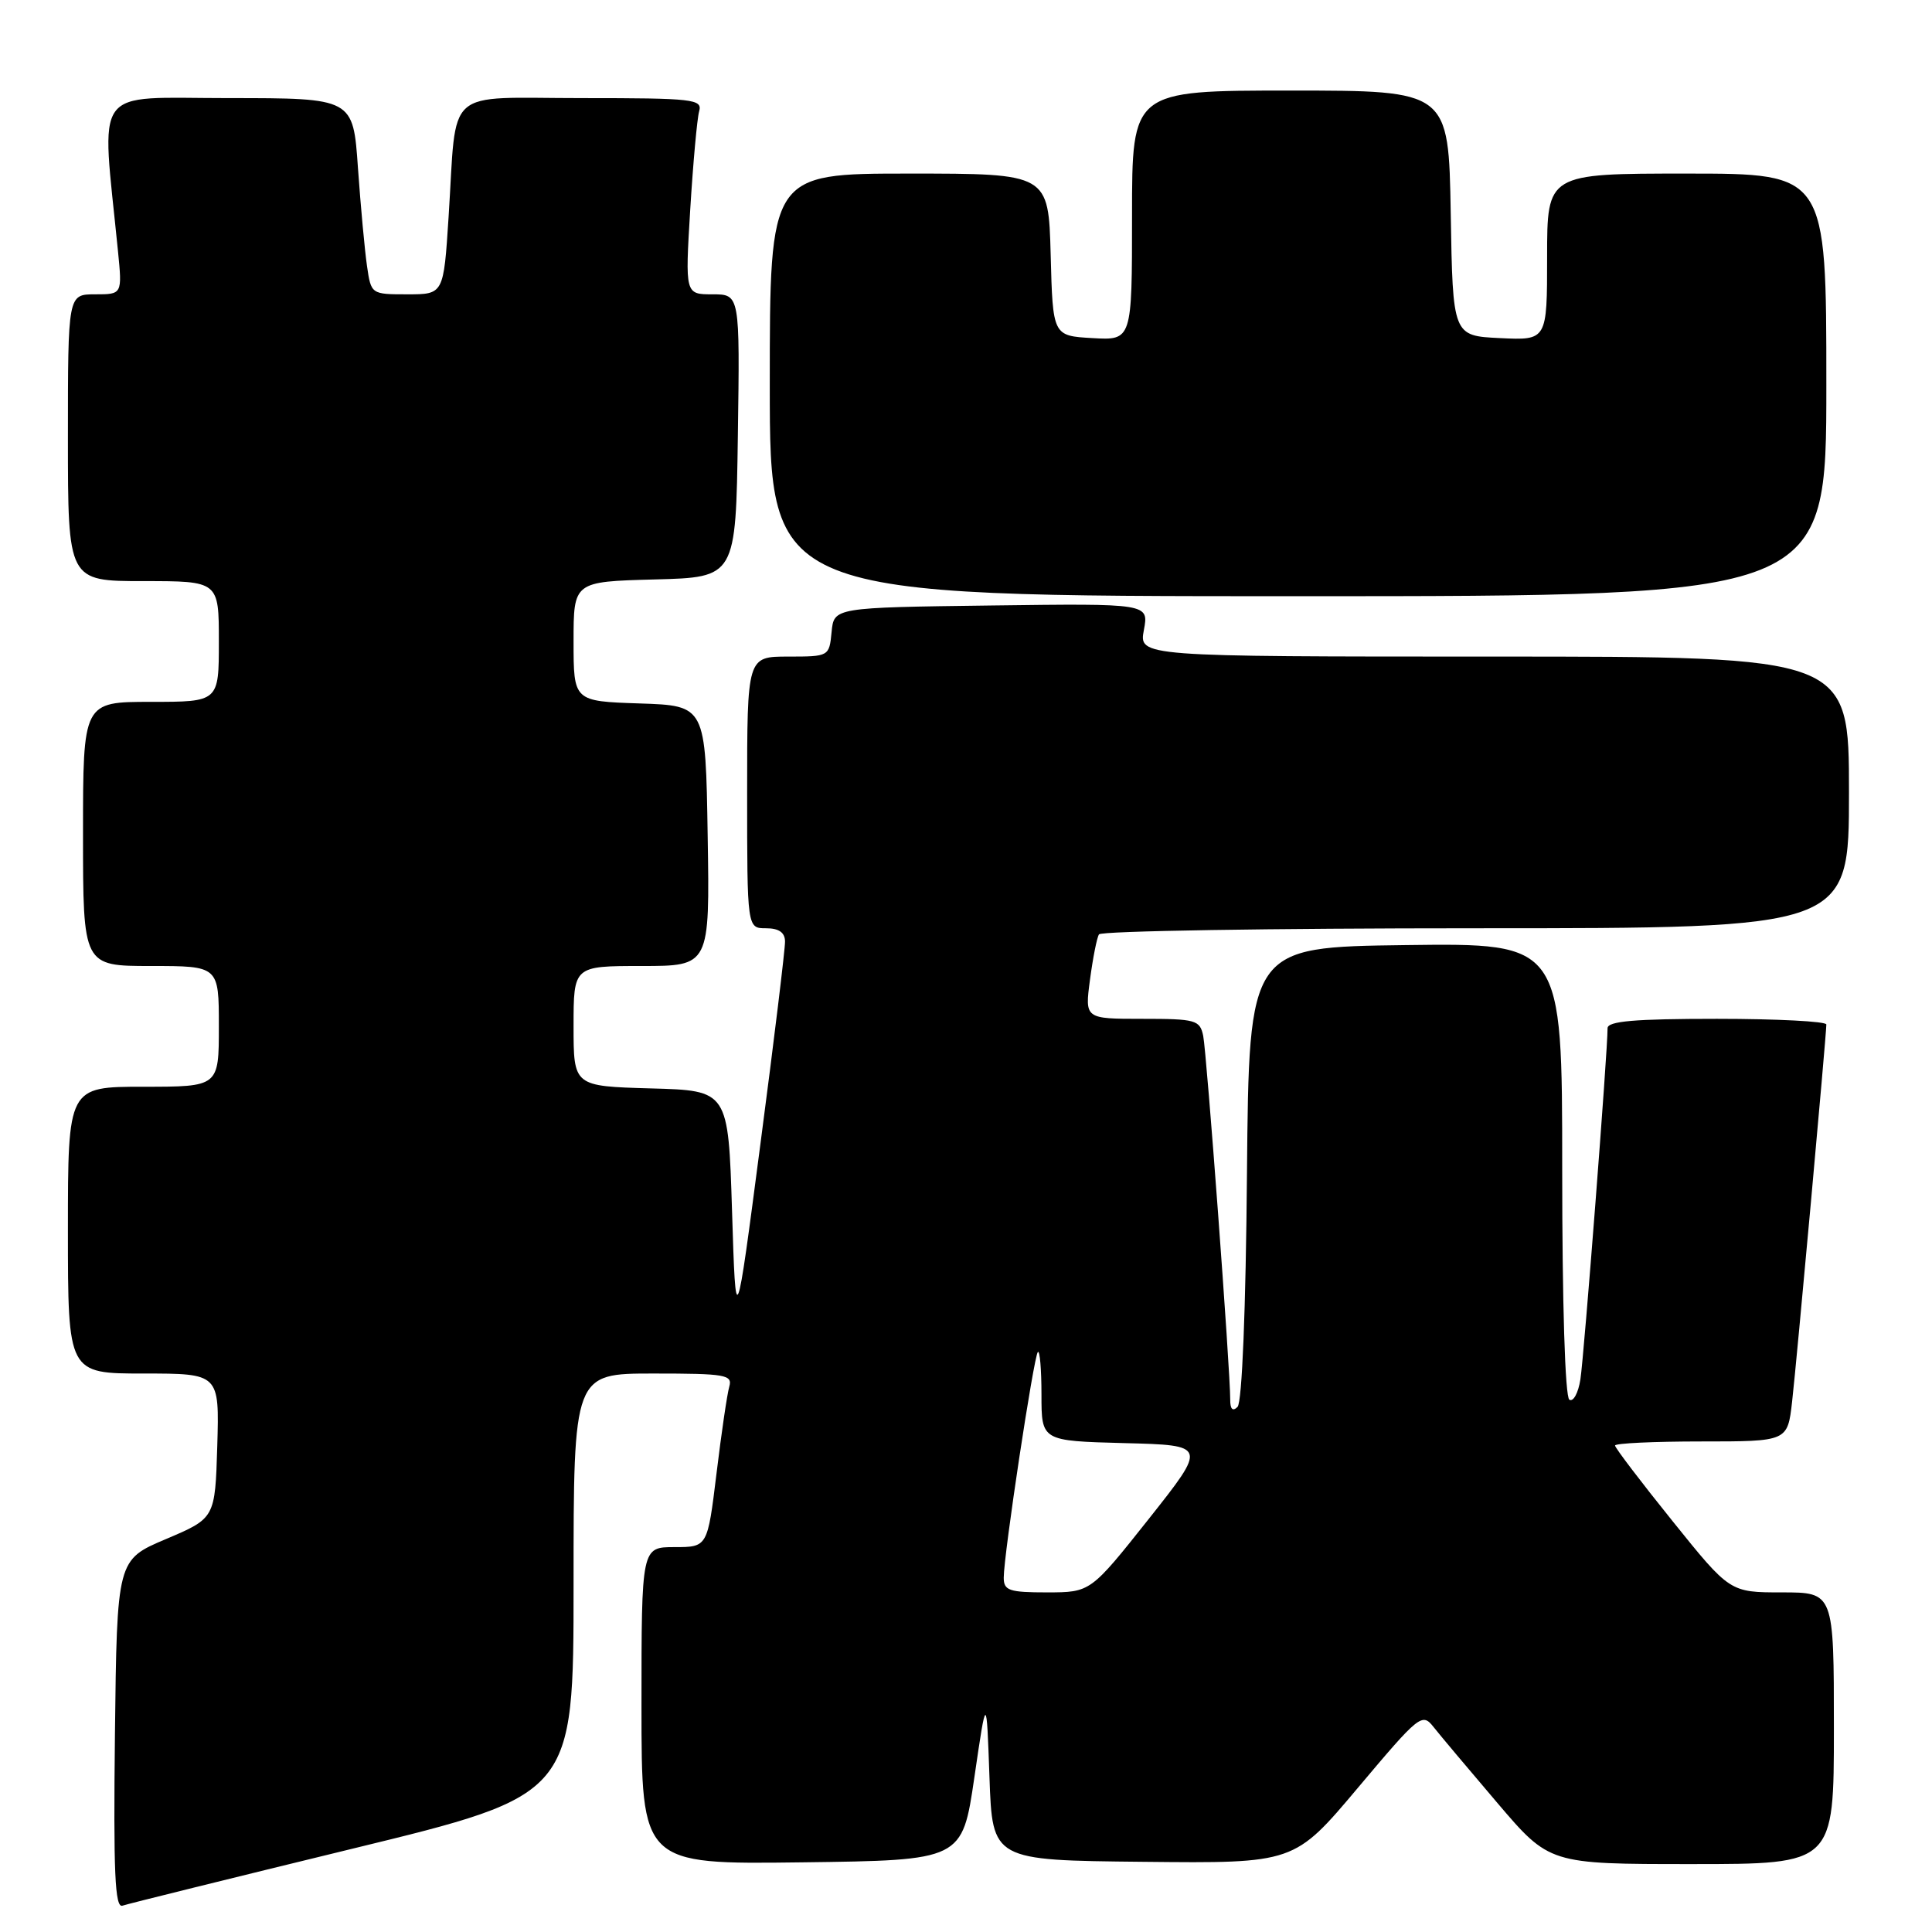 <?xml version="1.0" encoding="UTF-8" standalone="no"?>
<!DOCTYPE svg PUBLIC "-//W3C//DTD SVG 1.1//EN" "http://www.w3.org/Graphics/SVG/1.1/DTD/svg11.dtd" >
<svg xmlns="http://www.w3.org/2000/svg" xmlns:xlink="http://www.w3.org/1999/xlink" version="1.1" viewBox="0 0 256 256">
 <g >
 <path fill="currentColor"
d=" M 46.75 244.95 C 76.00 237.83 76.00 237.83 76.00 209.92 C 76.00 182.00 76.00 182.00 86.57 182.00 C 96.16 182.00 97.09 182.16 96.63 183.75 C 96.35 184.71 95.59 189.89 94.94 195.25 C 93.75 205.00 93.75 205.00 89.38 205.00 C 85.00 205.00 85.00 205.00 85.00 226.02 C 85.00 247.04 85.00 247.04 106.25 246.77 C 127.50 246.50 127.50 246.50 129.11 235.50 C 130.72 224.50 130.72 224.50 131.11 235.50 C 131.50 246.50 131.50 246.50 151.50 246.70 C 171.50 246.91 171.50 246.91 179.94 236.88 C 188.05 227.24 188.44 226.92 189.94 228.82 C 190.80 229.91 194.61 234.44 198.41 238.90 C 205.31 247.00 205.31 247.00 224.16 247.00 C 243.00 247.00 243.00 247.00 243.00 229.00 C 243.00 211.00 243.00 211.00 236.11 211.00 C 229.22 211.00 229.22 211.00 221.61 201.54 C 217.42 196.34 214.00 191.84 214.00 191.54 C 214.00 191.24 219.14 191.00 225.43 191.00 C 236.86 191.00 236.86 191.00 237.46 185.75 C 238.05 180.64 241.99 137.25 242.00 135.75 C 242.00 135.34 235.47 135.00 227.50 135.00 C 216.56 135.00 213.00 135.31 213.01 136.25 C 213.04 139.05 209.89 179.74 209.41 182.78 C 209.13 184.58 208.47 185.79 207.95 185.47 C 207.38 185.12 207.00 172.75 207.00 154.92 C 207.00 124.96 207.00 124.96 186.25 125.23 C 165.50 125.50 165.50 125.50 165.23 155.47 C 165.08 173.43 164.58 185.82 163.98 186.42 C 163.34 187.06 163.00 186.73 163.01 185.45 C 163.03 181.69 159.89 139.48 159.43 137.25 C 158.99 135.15 158.44 135.00 151.35 135.00 C 143.74 135.00 143.74 135.00 144.43 129.81 C 144.81 126.95 145.34 124.25 145.62 123.81 C 145.89 123.36 168.37 123.00 195.56 123.00 C 245.00 123.00 245.00 123.00 245.00 105.00 C 245.00 87.00 245.00 87.00 197.95 87.00 C 150.91 87.00 150.91 87.00 151.57 83.48 C 152.23 79.96 152.23 79.96 131.37 80.23 C 110.50 80.50 110.50 80.50 110.19 83.75 C 109.88 86.98 109.84 87.00 104.44 87.00 C 99.00 87.00 99.00 87.00 99.00 105.00 C 99.00 123.00 99.00 123.00 101.50 123.00 C 103.21 123.00 104.01 123.56 104.02 124.75 C 104.04 125.71 102.58 137.75 100.77 151.50 C 97.50 176.50 97.50 176.50 97.00 160.50 C 96.50 144.50 96.50 144.50 86.25 144.22 C 76.00 143.93 76.00 143.93 76.00 135.97 C 76.00 128.00 76.00 128.00 85.02 128.00 C 94.05 128.00 94.05 128.00 93.77 110.75 C 93.50 93.50 93.50 93.50 84.75 93.21 C 76.00 92.92 76.00 92.92 76.00 84.99 C 76.00 77.07 76.00 77.07 86.75 76.78 C 97.50 76.50 97.50 76.50 97.77 57.75 C 98.04 39.00 98.04 39.00 94.41 39.00 C 90.78 39.00 90.78 39.00 91.46 27.75 C 91.84 21.56 92.37 15.71 92.64 14.75 C 93.10 13.14 91.90 13.00 77.15 13.00 C 58.61 13.00 60.57 11.26 59.44 28.75 C 58.78 39.00 58.78 39.00 53.98 39.00 C 49.19 39.00 49.17 38.99 48.63 35.25 C 48.33 33.19 47.79 27.34 47.43 22.25 C 46.79 13.00 46.79 13.00 30.29 13.00 C 11.97 13.00 13.42 11.00 15.63 33.25 C 16.20 39.00 16.20 39.00 12.60 39.00 C 9.00 39.00 9.00 39.00 9.00 58.00 C 9.00 77.00 9.00 77.00 19.00 77.00 C 29.00 77.00 29.00 77.00 29.00 85.00 C 29.00 93.00 29.00 93.00 20.00 93.00 C 11.00 93.00 11.00 93.00 11.00 110.50 C 11.00 128.00 11.00 128.00 20.00 128.00 C 29.00 128.00 29.00 128.00 29.00 136.00 C 29.00 144.00 29.00 144.00 19.00 144.00 C 9.00 144.00 9.00 144.00 9.00 163.00 C 9.00 182.00 9.00 182.00 19.04 182.00 C 29.07 182.00 29.07 182.00 28.79 191.59 C 28.50 201.17 28.50 201.17 22.00 203.93 C 15.50 206.68 15.50 206.68 15.23 229.82 C 15.02 248.16 15.23 252.86 16.23 252.51 C 16.93 252.27 30.66 248.87 46.75 244.95 Z  M 242.00 51.00 C 242.00 23.00 242.00 23.00 223.50 23.00 C 205.00 23.00 205.00 23.00 205.00 34.05 C 205.00 45.10 205.00 45.10 198.75 44.80 C 192.50 44.50 192.50 44.50 192.23 28.25 C 191.95 12.00 191.95 12.00 170.98 12.00 C 150.00 12.00 150.00 12.00 150.00 28.55 C 150.00 45.10 150.00 45.10 144.75 44.80 C 139.50 44.50 139.50 44.50 139.22 33.75 C 138.93 23.00 138.93 23.00 120.47 23.00 C 102.00 23.00 102.00 23.00 102.00 51.00 C 102.00 79.00 102.00 79.00 172.00 79.00 C 242.00 79.00 242.00 79.00 242.00 51.00 Z  M 133.00 209.05 C 133.00 206.02 136.98 179.69 137.52 179.15 C 137.78 178.88 138.00 181.43 138.00 184.80 C 138.00 190.93 138.00 190.93 148.98 191.22 C 159.95 191.50 159.95 191.50 152.23 201.25 C 144.50 210.99 144.50 210.99 138.75 211.00 C 133.72 211.00 133.00 210.76 133.00 209.05 Z "/>
</g>
</svg>